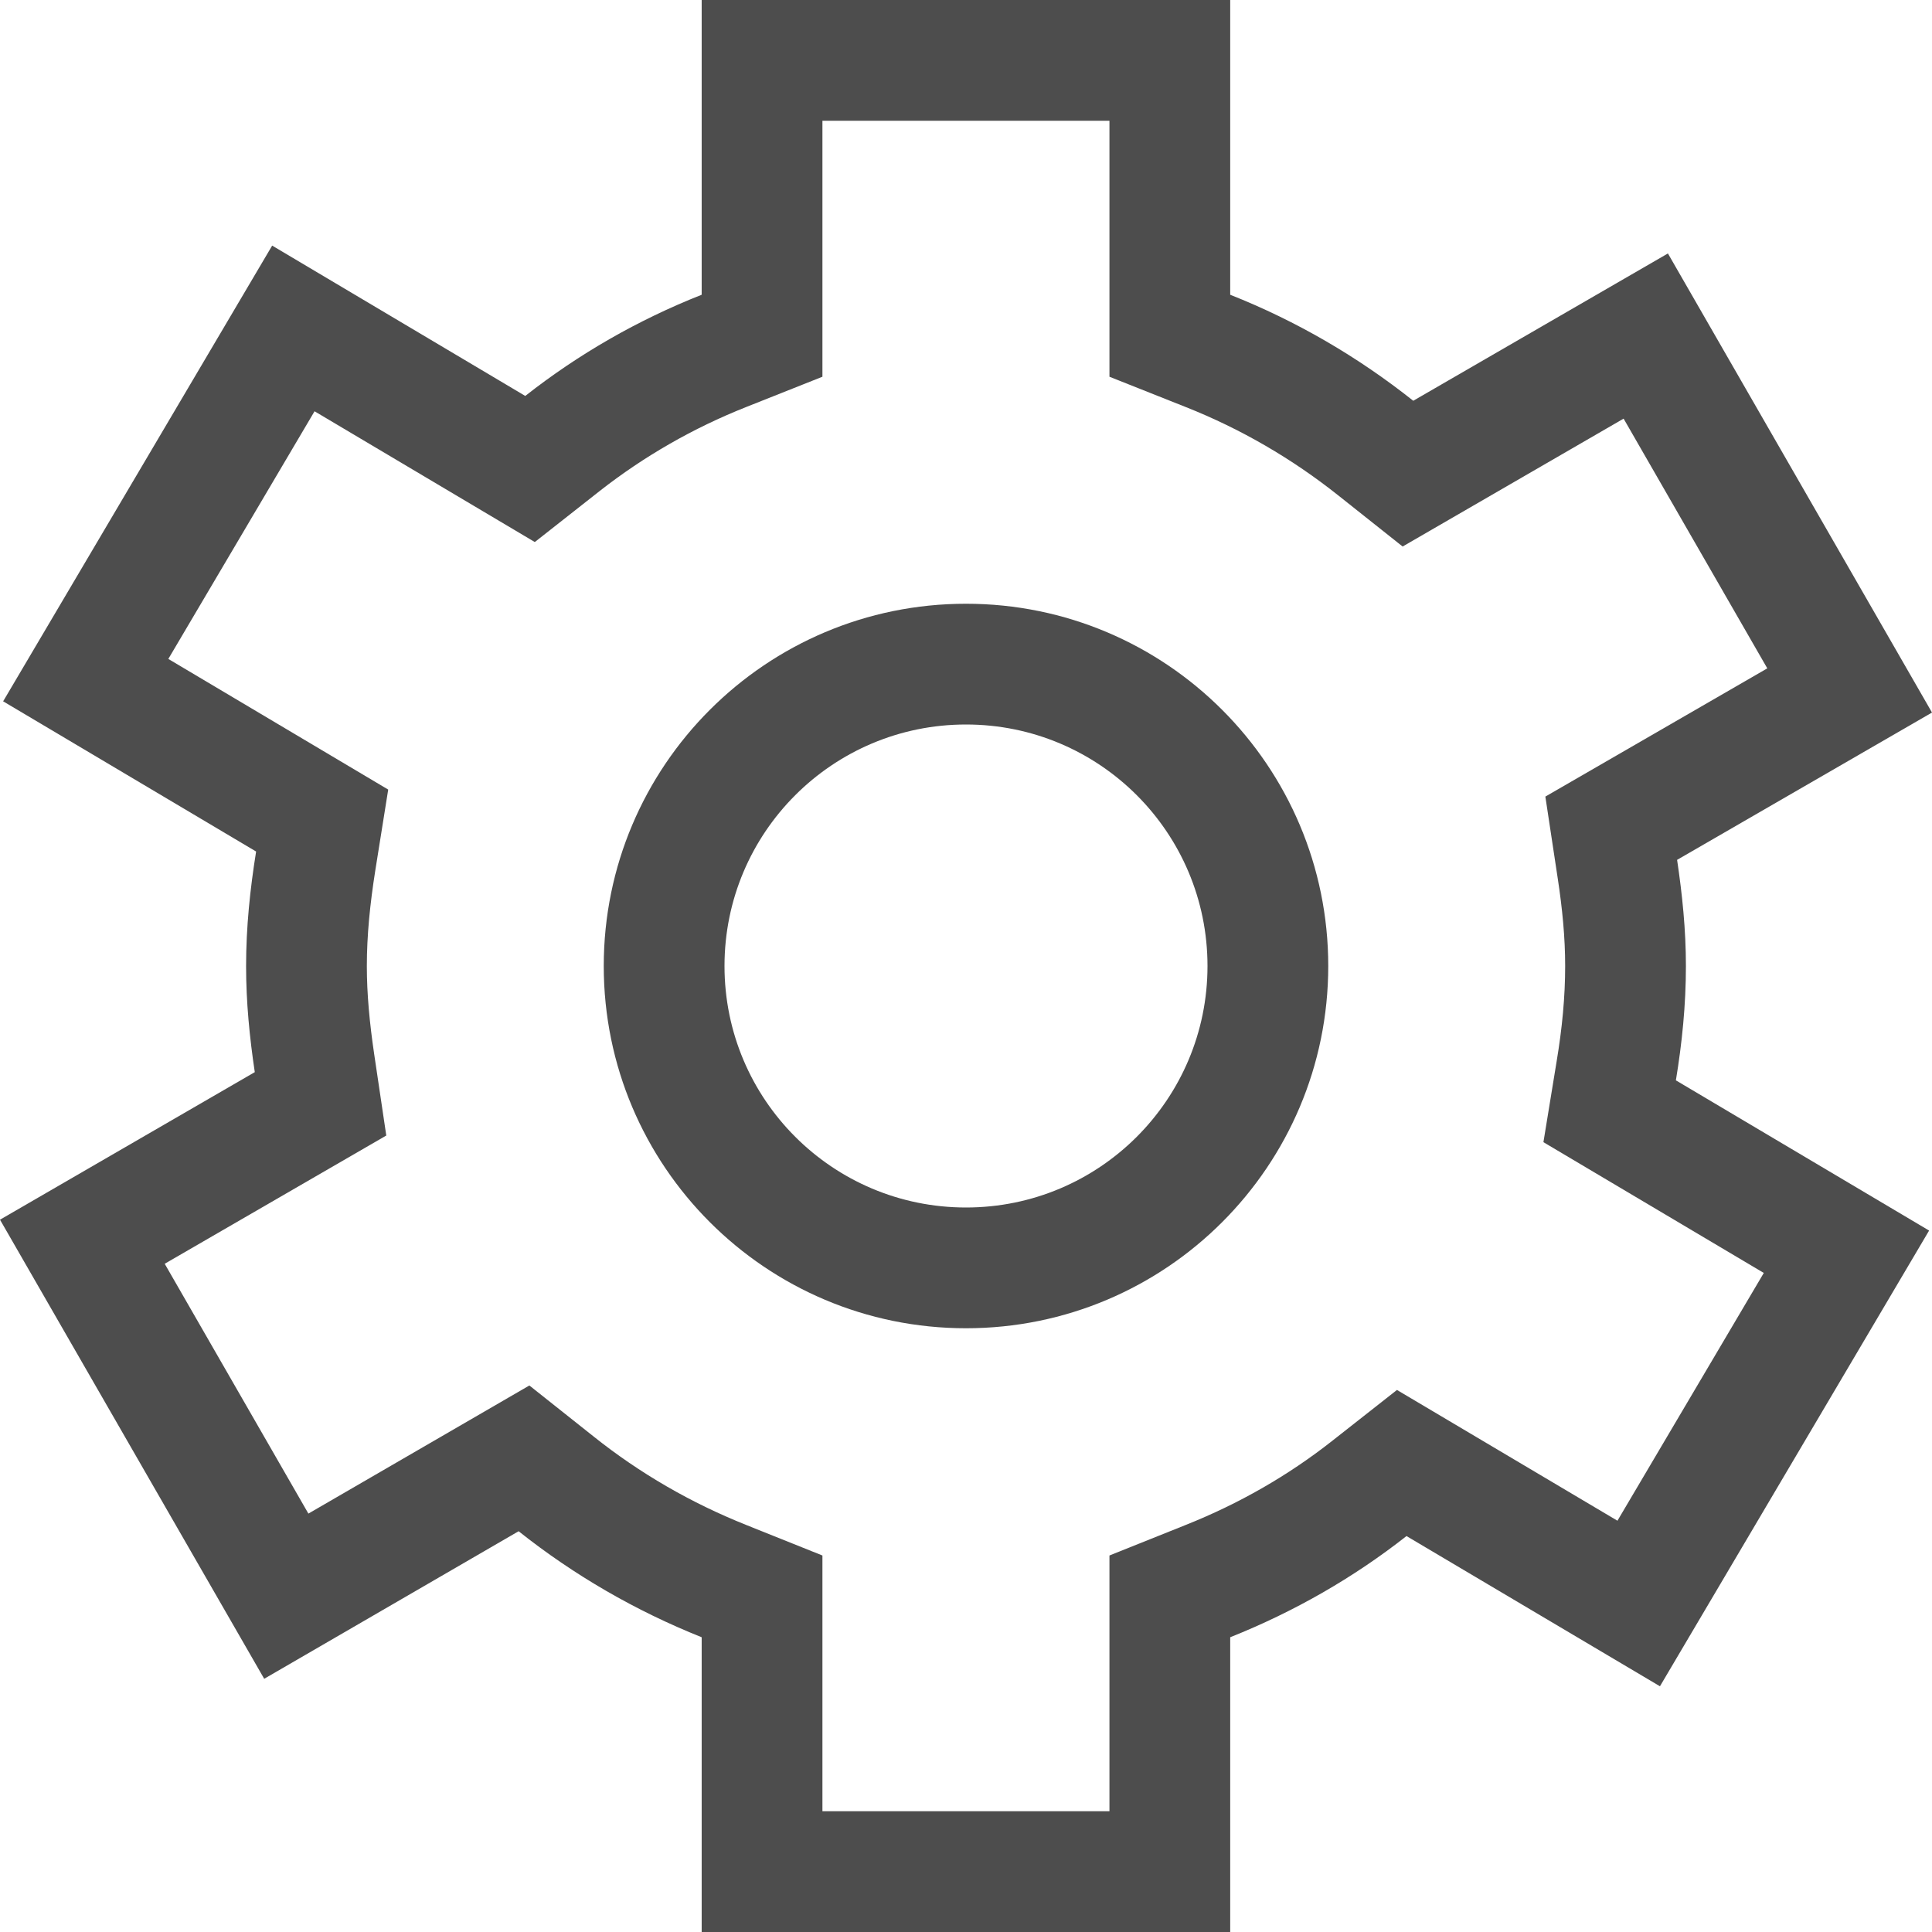 <svg width="16" height="16" viewBox="0 0 16 16" fill="none" xmlns="http://www.w3.org/2000/svg">
<path fill-rule="evenodd" clip-rule="evenodd" d="M12.798 6.597L14.636 5.535L13.446 3.467L11.616 4.526L11.082 4.102C10.702 3.8 10.277 3.552 9.82 3.371L9.188 3.12V1H6.811V3.12L6.179 3.371C5.74 3.545 5.332 3.78 4.968 4.065L4.429 4.489L2.605 3.406L1.394 5.457L3.215 6.539L3.108 7.209C3.064 7.487 3.038 7.747 3.038 8.001C3.038 8.234 3.061 8.474 3.099 8.731L3.199 9.404L1.364 10.466L2.554 12.535L4.384 11.474L4.918 11.898C5.298 12.201 5.723 12.447 6.182 12.63L6.811 12.882V15H9.188V12.882L9.817 12.63C10.26 12.454 10.669 12.219 11.031 11.934L11.569 11.511L13.395 12.594L14.607 10.542L12.782 9.459L12.892 8.786C12.937 8.515 12.962 8.257 12.962 8C12.962 7.765 12.939 7.526 12.9 7.271L12.798 6.597ZM15.976 10.191L13.747 13.965L11.648 12.721C11.209 13.066 10.717 13.348 10.188 13.559V16H5.811V13.559C5.263 13.34 4.753 13.045 4.295 12.681L2.188 13.903L0 10.101L2.11 8.879C2.067 8.591 2.038 8.3 2.038 8.001C2.038 7.678 2.071 7.363 2.121 7.052L0.026 5.808L2.254 2.034L4.35 3.279C4.79 2.933 5.282 2.65 5.811 2.441V0H10.188V2.441C10.739 2.659 11.248 2.957 11.704 3.319L13.813 2.099L16 5.901L13.889 7.121C13.932 7.409 13.962 7.7 13.962 8C13.962 8.323 13.93 8.637 13.879 8.947L15.976 10.191Z" fill="#4D4D4D"/>
<path fill-rule="evenodd" clip-rule="evenodd" d="M8 10C9.105 10 10 9.105 10 8C10 6.895 9.105 6 8 6C6.895 6 6 6.895 6 8C6 9.105 6.895 10 8 10ZM8 11C9.657 11 11 9.657 11 8C11 6.343 9.657 5 8 5C6.343 5 5 6.343 5 8C5 9.657 6.343 11 8 11Z" fill="#4D4D4D"/>
</svg>
